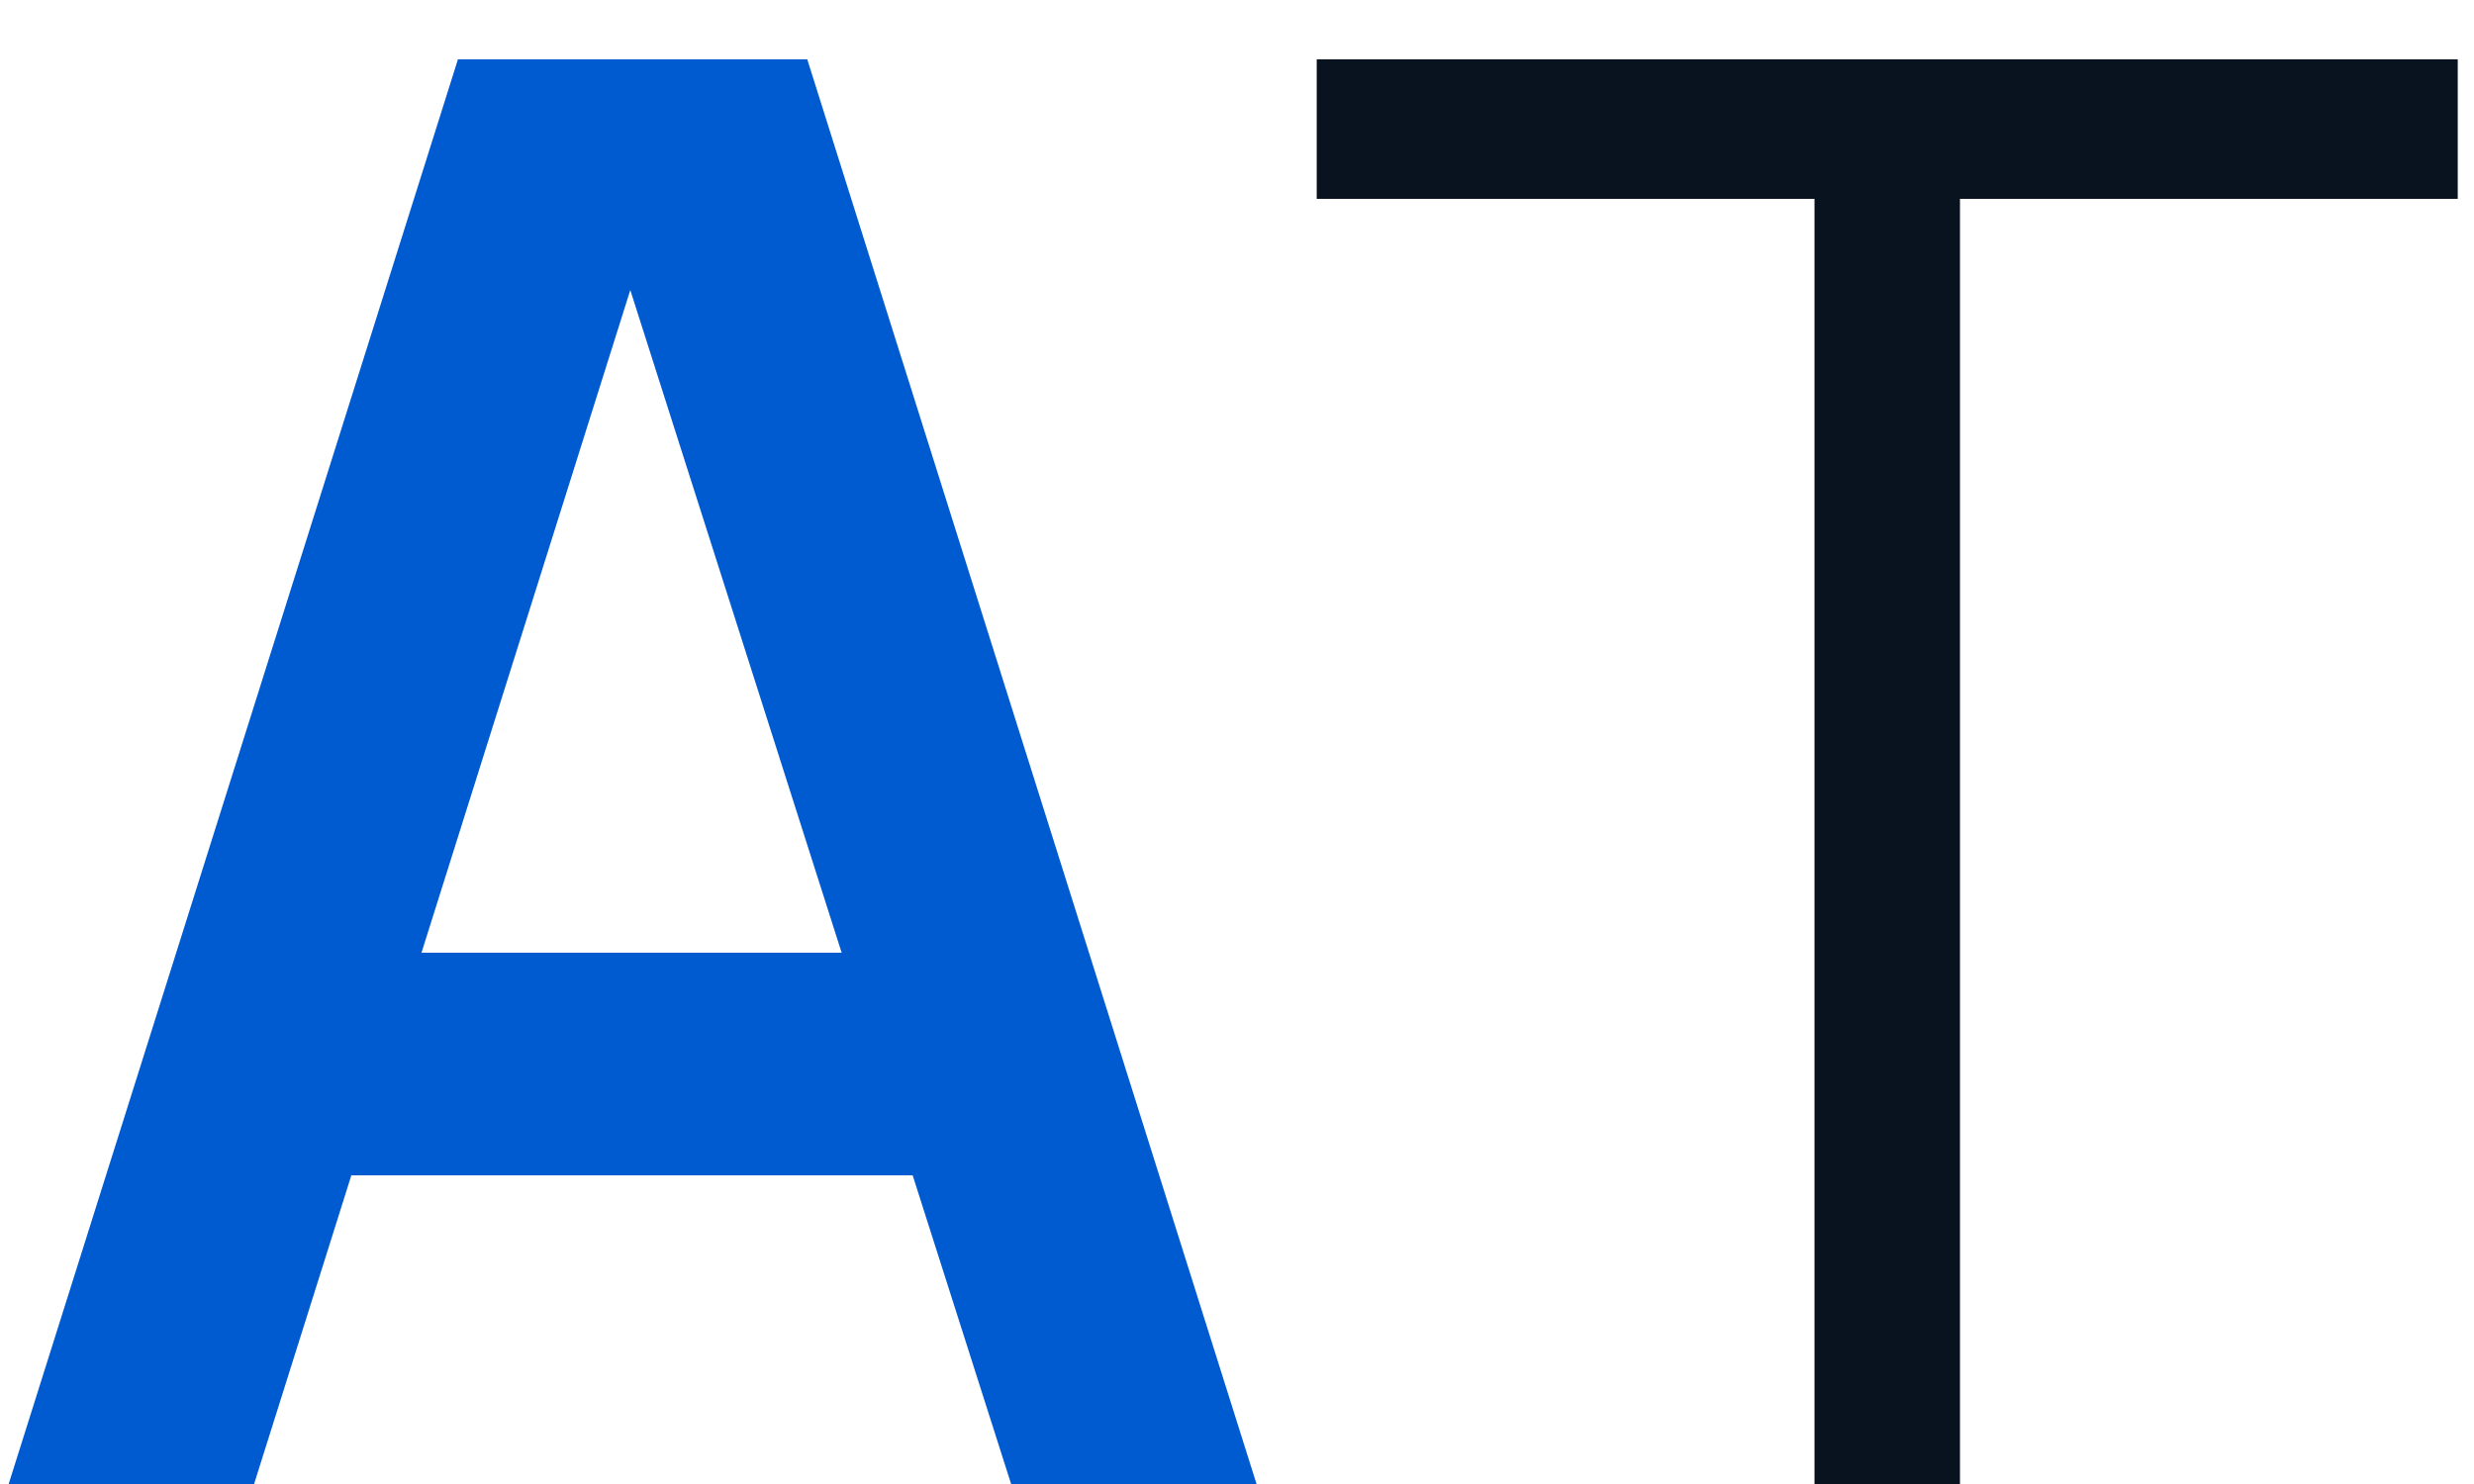 <svg width="40" height="24" viewBox="0 0 40 24" fill="none" xmlns="http://www.w3.org/2000/svg">
<path d="M0.14 24L7.404 0.96H13.052L20.316 24H16.348L9.756 3.328H10.62L4.108 24H0.14ZM4.188 19.008V15.408H16.284V19.008H4.188Z" fill="#005BD1"/>
<path d="M29.337 24V3.216H21.289V0.96H39.737V3.216H31.689V24H29.337Z" fill="#09121F"/>
</svg>
